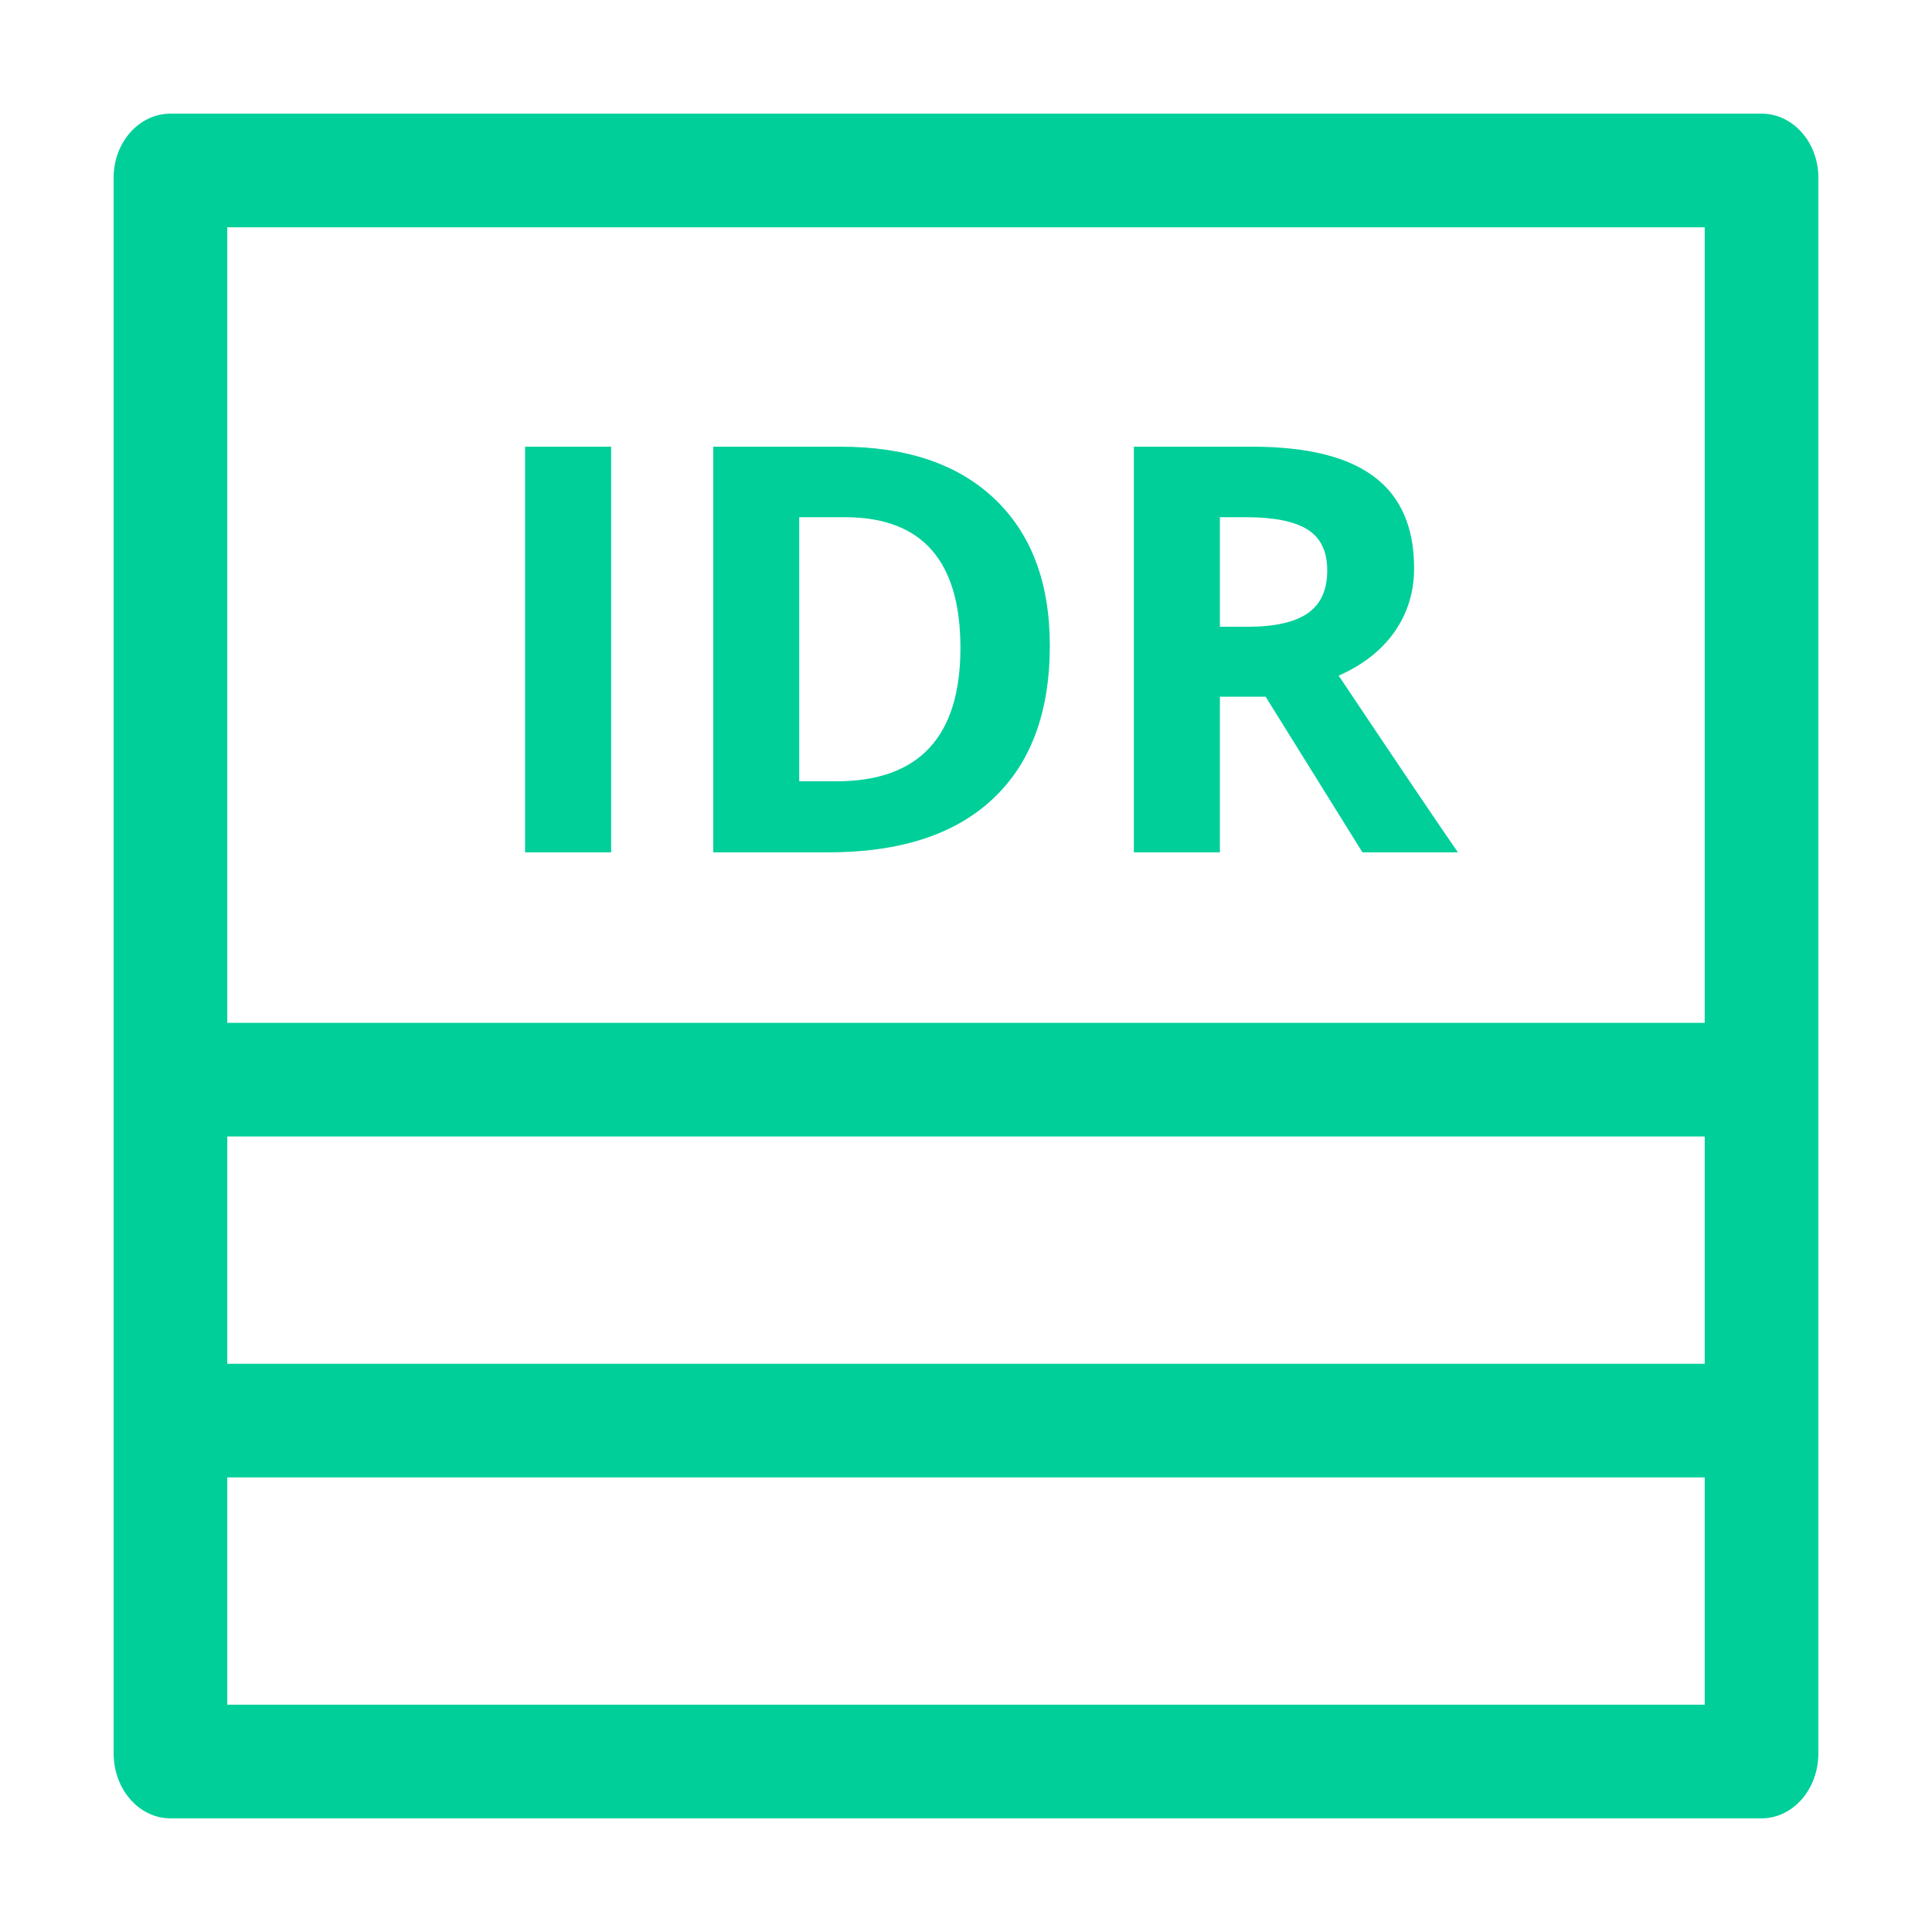<svg width="34" height="34" viewBox="0 0 34 34" fill="none" xmlns="http://www.w3.org/2000/svg">
<path fill-rule="evenodd" clip-rule="evenodd" d="M30 4V18H4V4H30ZM2 18.875V18V3.125C2 2.504 2.448 2 3 2H31C31.552 2 32 2.504 32 3.125V18V18.875V24V24.857V30.857C32 31.489 31.552 32 31 32H3C2.448 32 2 31.489 2 30.857V24.857V24V18.875ZM30 20V24H4V20H30ZM4 30V26H30V30H4ZM9.241 15V7.861H10.755V15H9.241ZM18.475 11.362C18.475 12.537 18.139 13.438 17.469 14.062C16.801 14.688 15.836 15 14.573 15H12.552V7.861H14.793C15.958 7.861 16.863 8.169 17.508 8.784C18.152 9.399 18.475 10.259 18.475 11.362ZM16.902 11.401C16.902 9.868 16.225 9.102 14.871 9.102H14.065V13.75H14.715C16.173 13.75 16.902 12.967 16.902 11.401ZM21.956 11.03H21.468V9.102H21.927C22.415 9.102 22.775 9.173 23.006 9.316C23.24 9.46 23.357 9.701 23.357 10.039C23.357 10.381 23.244 10.632 23.016 10.791C22.788 10.95 22.435 11.03 21.956 11.03ZM21.468 15V12.261H22.273L23.977 15H25.657C25.332 14.531 24.632 13.495 23.558 11.89C23.981 11.704 24.308 11.449 24.539 11.123C24.77 10.794 24.886 10.42 24.886 10C24.886 9.281 24.653 8.745 24.188 8.394C23.722 8.039 23.004 7.861 22.034 7.861H19.954V15H21.468Z" fill="#00CF99"/>
</svg>
